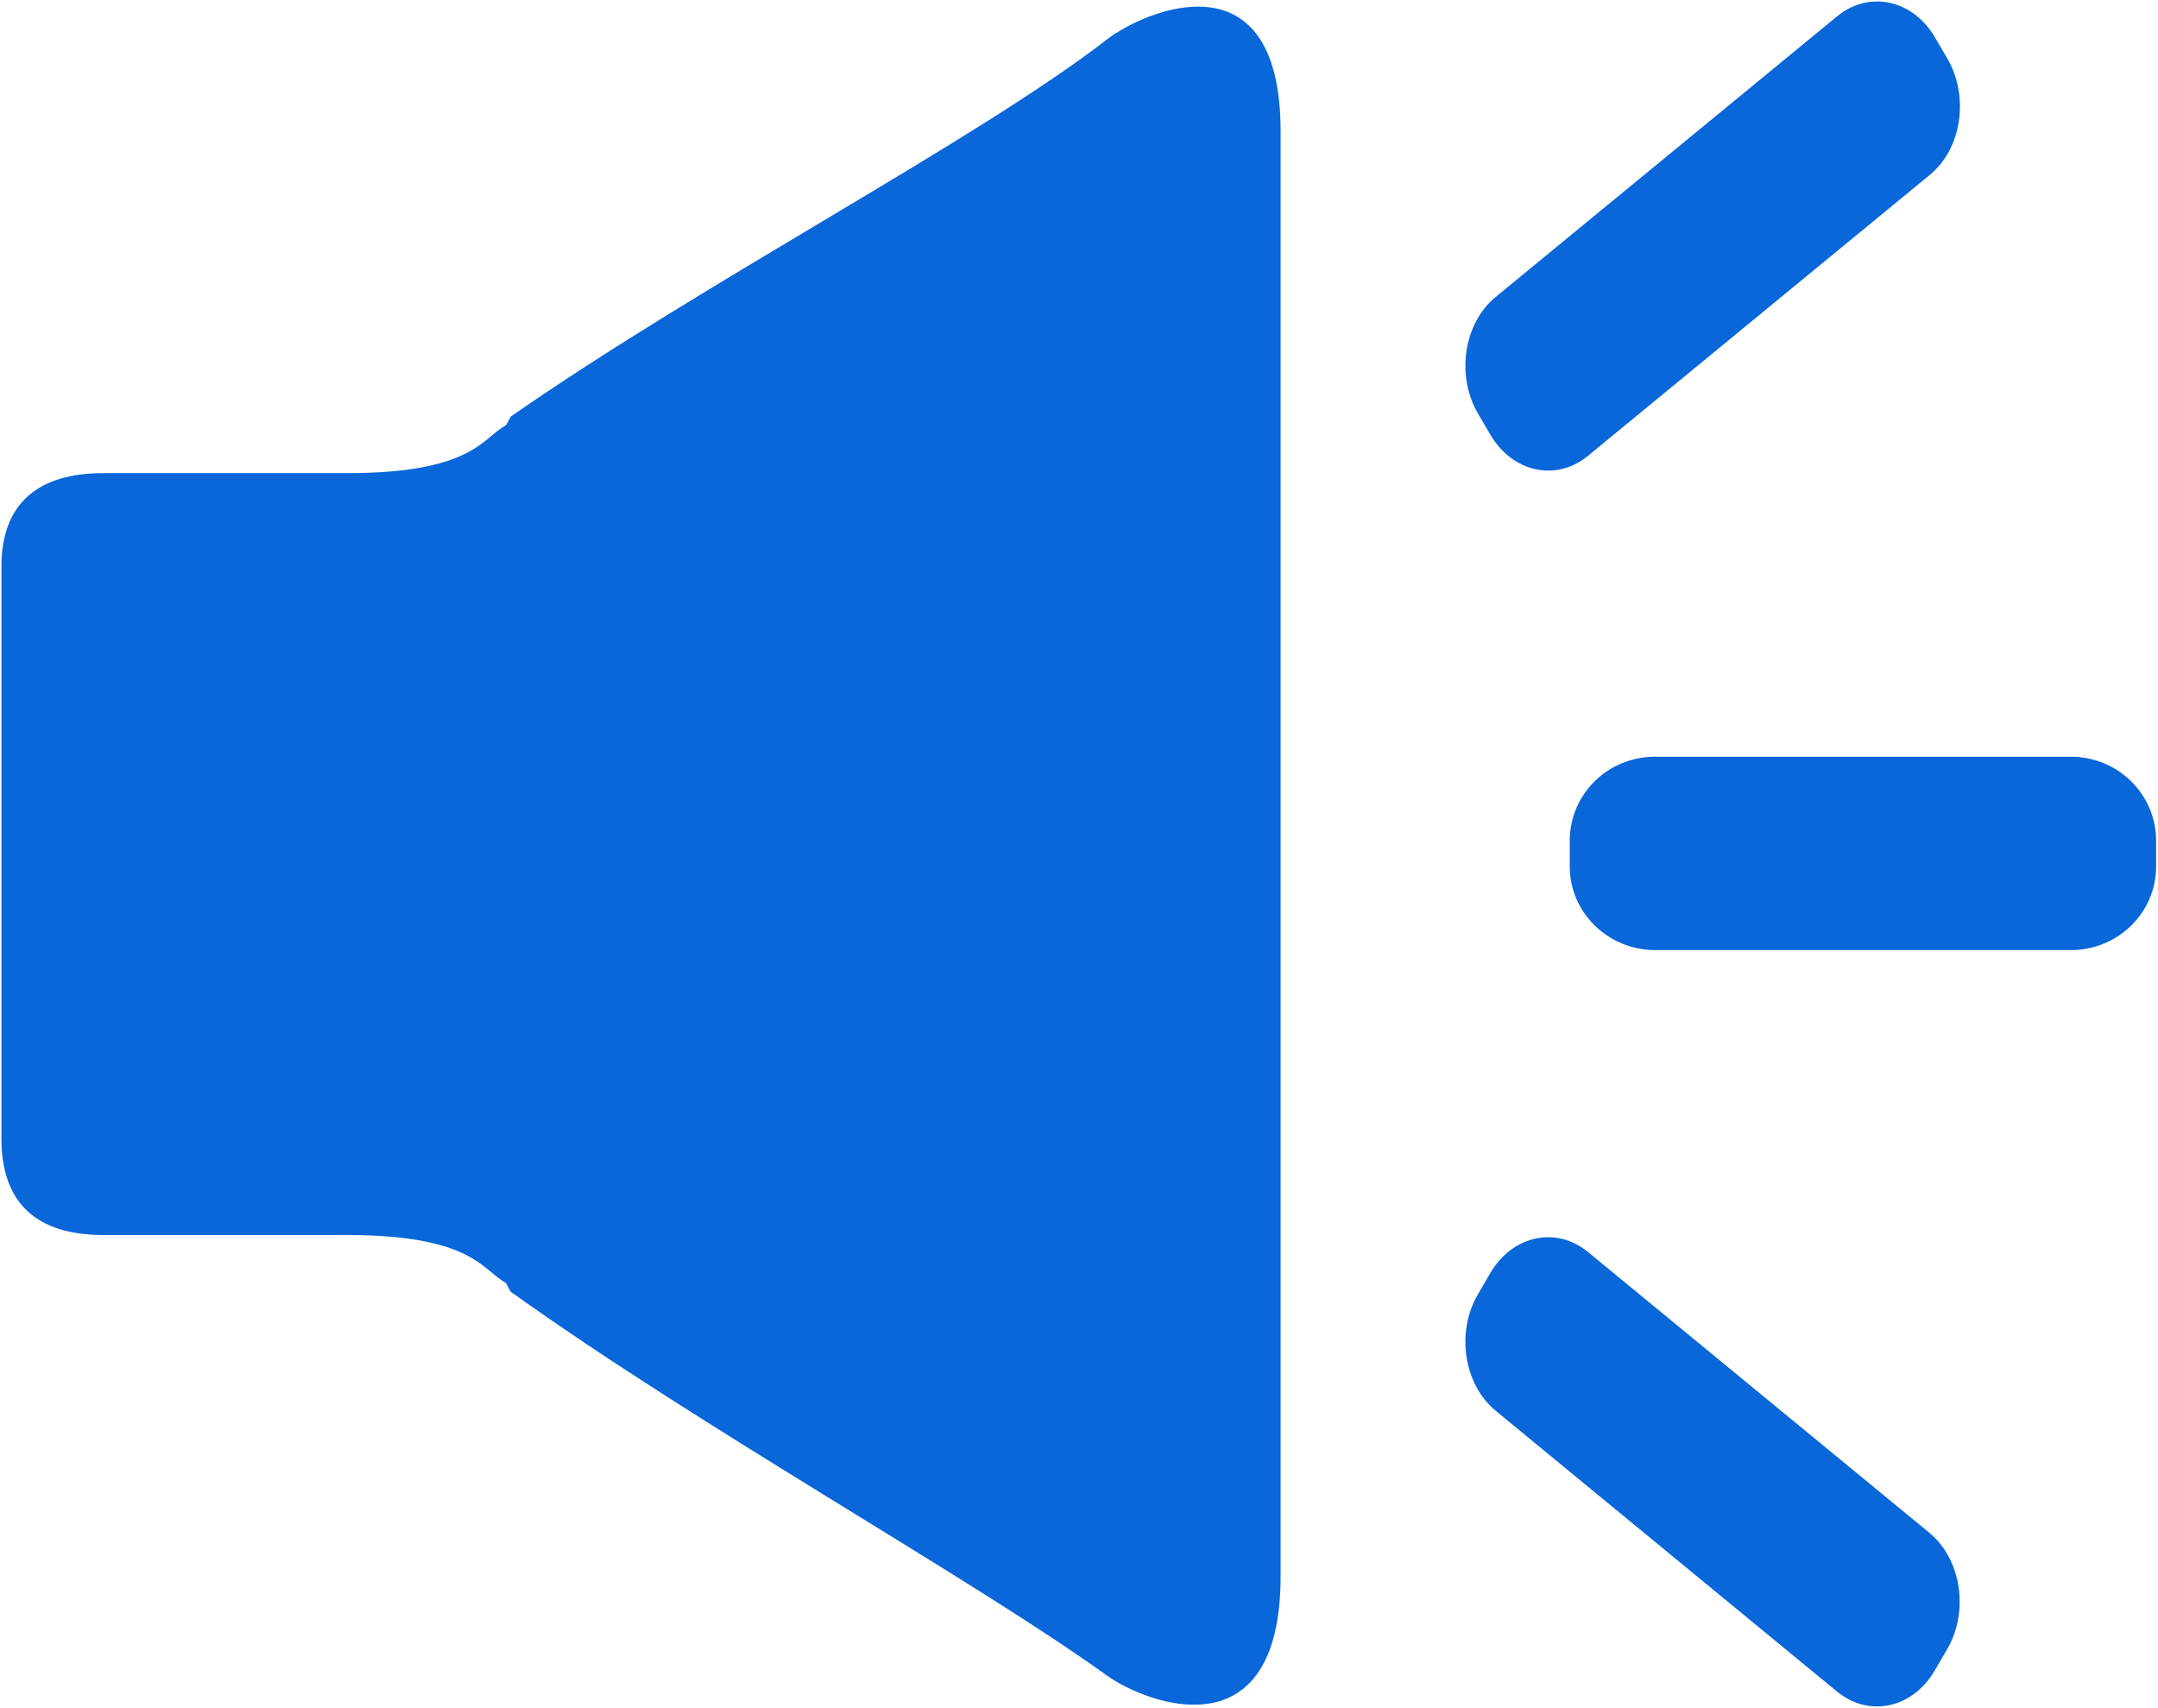 <?xml version="1.0" encoding="UTF-8"?>
<svg width="24px" height="19px" viewBox="0 0 24 19" version="1.1" xmlns="http://www.w3.org/2000/svg" xmlns:xlink="http://www.w3.org/1999/xlink">
    <!-- Generator: Sketch 52.4 (67378) - http://www.bohemiancoding.com/sketch -->
    <title>公告 (1)</title>
    <desc>Created with Sketch.</desc>
    <g id="Page-1" stroke="none" stroke-width="1" fill="none" fill-rule="evenodd">
        <g id="1.0.1首页-2屏" transform="translate(-776, -288)" fill="#0967D9" fill-rule="nonzero">
            <g id="公告-(1)" transform="translate(776, 288)">
                <path d="M23.031,8.417 L18.405,8.417 C18.153,8.417 17.911,8.516 17.734,8.691 C17.557,8.867 17.458,9.102 17.458,9.348 L17.458,9.639 C17.458,10.152 17.885,10.568 18.408,10.568 L23.031,10.568 C23.554,10.568 23.979,10.152 23.979,9.639 L23.979,9.348 C23.979,9.102 23.879,8.867 23.702,8.691 C23.525,8.516 23.283,8.417 23.031,8.417 Z M12.306,0.442 C10.867,1.557 7.858,3.12 5.694,4.624 L5.691,4.624 C5.667,4.64 5.643,4.724 5.616,4.737 C5.361,4.878 5.246,5.263 3.855,5.263 L1.144,5.263 C0.446,5.263 0.016,5.582 0.016,6.299 L0.016,12.667 C0.016,13.384 0.411,13.737 1.144,13.737 L3.866,13.737 C5.248,13.74 5.361,14.124 5.616,14.263 C5.64,14.276 5.664,14.36 5.689,14.376 L5.691,14.376 C7.791,15.88 10.819,17.563 12.306,18.634 C12.754,18.956 14.242,19.521 14.242,17.532 L14.242,1.463 C14.242,-0.529 12.741,0.107 12.306,0.442 Z M16.574,4.834 C16.821,5.255 17.307,5.362 17.662,5.069 L21.46,1.947 C21.817,1.657 21.903,1.078 21.659,0.654 L21.519,0.416 C21.275,-0.005 20.787,-0.11 20.432,0.181 L16.634,3.303 C16.279,3.596 16.191,4.172 16.435,4.596 L16.574,4.834 Z M17.659,13.925 C17.305,13.635 16.819,13.742 16.574,14.161 L16.435,14.399 C16.191,14.821 16.279,15.399 16.634,15.692 L20.432,18.817 C20.787,19.107 21.272,19.003 21.517,18.581 L21.656,18.343 C21.901,17.922 21.812,17.343 21.458,17.05 L17.659,13.925 Z" id="Shape"></path>
            </g>
        </g>
    </g>
</svg>